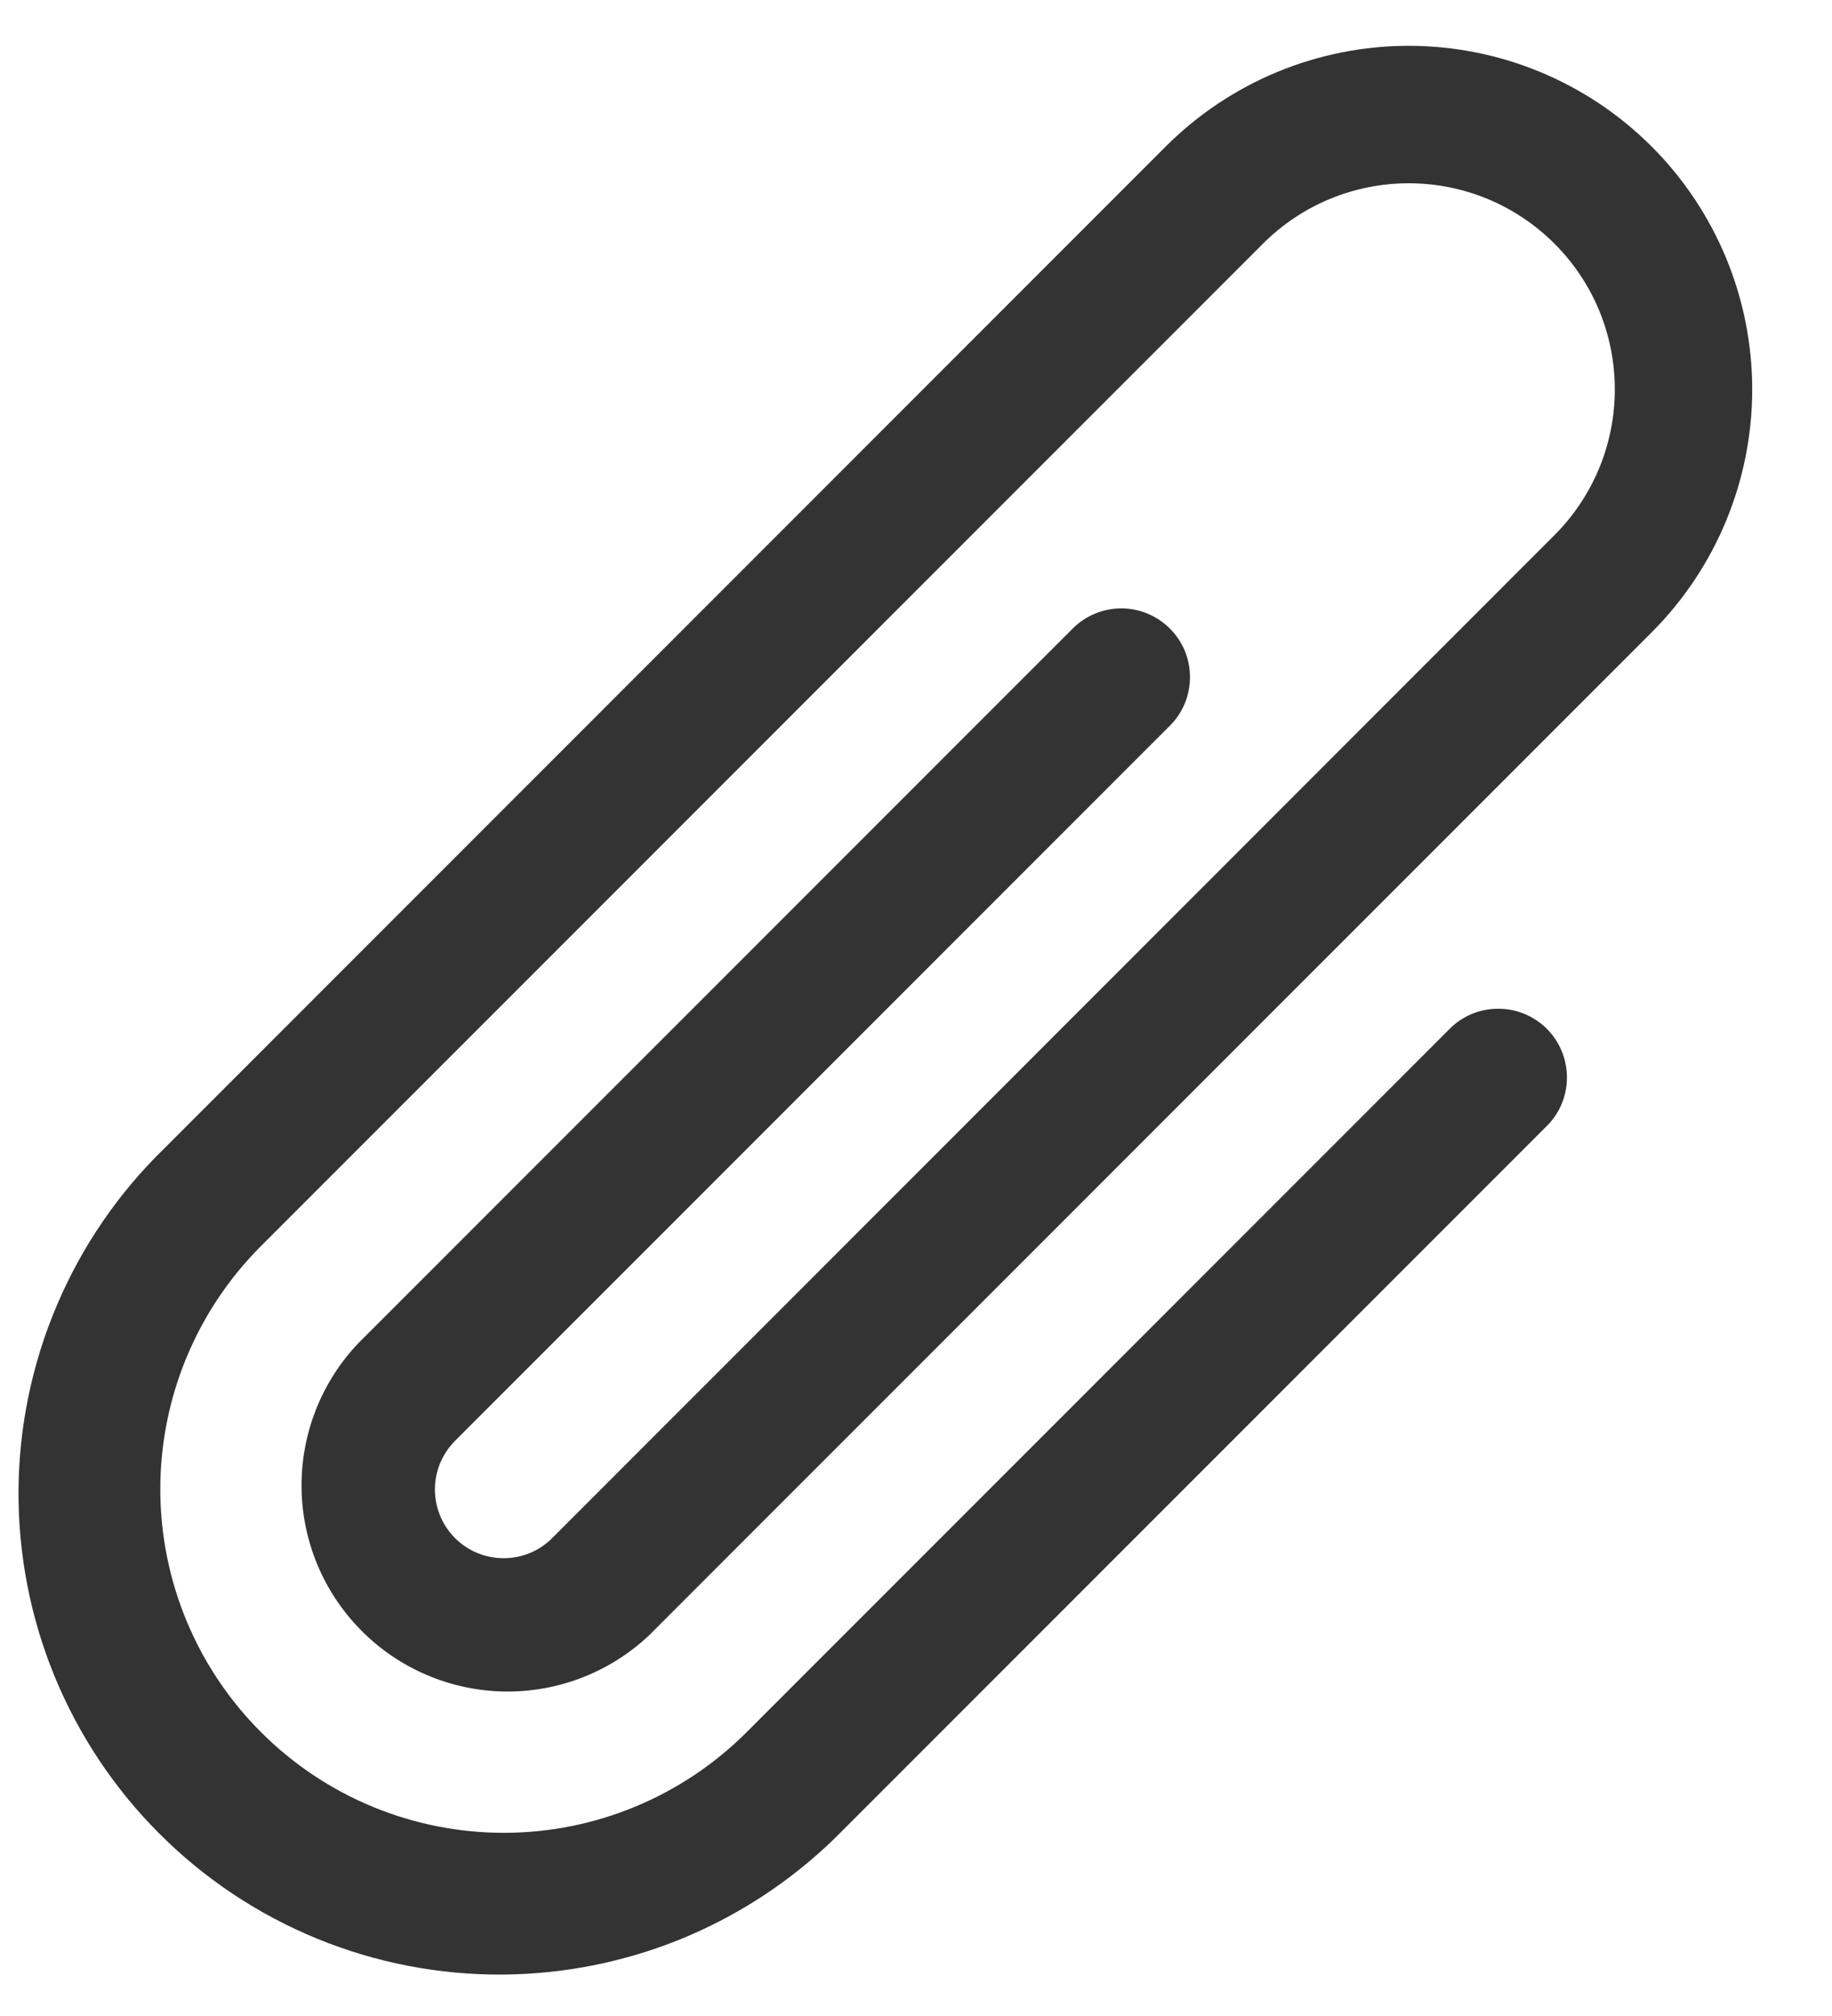 <svg width="20" height="22" viewBox="0 0 20 22" fill="none" xmlns="http://www.w3.org/2000/svg">
<path fill-rule="evenodd" clip-rule="evenodd" d="M16.97 2.659C16.761 2.45 16.513 2.284 16.24 2.171C15.967 2.058 15.675 2 15.379 2C15.084 2 14.791 2.058 14.518 2.171C14.245 2.284 13.997 2.45 13.788 2.659L2.848 13.599C2.145 14.302 1.75 15.256 1.75 16.251C1.75 17.245 2.145 18.199 2.849 18.902C3.552 19.606 4.506 20.001 5.501 20.001C6.495 20.001 7.449 19.605 8.152 18.902L15.845 11.209C15.987 11.076 16.175 11.004 16.37 11.008C16.564 11.011 16.749 11.09 16.887 11.227C17.024 11.365 17.103 11.55 17.106 11.745C17.11 11.939 17.038 12.127 16.905 12.269L9.212 19.962C8.727 20.46 8.148 20.856 7.508 21.129C6.869 21.401 6.181 21.543 5.486 21.548C4.791 21.552 4.102 21.419 3.459 21.155C2.816 20.891 2.231 20.502 1.74 20.01C1.248 19.519 0.859 18.934 0.595 18.291C0.331 17.648 0.198 16.959 0.202 16.264C0.207 15.569 0.349 14.882 0.622 14.242C0.894 13.602 1.29 13.023 1.788 12.538L12.727 1.598C13.431 0.895 14.384 0.5 15.379 0.5C16.374 0.5 17.327 0.895 18.031 1.599C18.734 2.302 19.129 3.256 19.129 4.25C19.129 5.245 18.733 6.199 18.03 6.902L7.097 17.835L7.089 17.843L7.082 17.85L7.08 17.852L7.077 17.854C6.65 18.253 6.083 18.47 5.498 18.459C4.914 18.447 4.356 18.209 3.944 17.793C3.532 17.378 3.298 16.819 3.292 16.234C3.286 15.649 3.507 15.084 3.91 14.66L11.72 6.85C11.862 6.713 12.051 6.638 12.248 6.639C12.444 6.641 12.632 6.72 12.771 6.859C12.911 6.998 12.99 7.186 12.991 7.382C12.993 7.579 12.918 7.769 12.781 7.91L4.971 15.72C4.83 15.86 4.749 16.05 4.748 16.249C4.747 16.448 4.824 16.639 4.964 16.781C5.104 16.923 5.294 17.003 5.493 17.004C5.692 17.006 5.884 16.928 6.025 16.788L16.97 5.84C17.179 5.631 17.345 5.383 17.458 5.11C17.571 4.837 17.629 4.545 17.629 4.249C17.629 3.954 17.571 3.661 17.458 3.388C17.345 3.115 17.179 2.868 16.97 2.659Z" fill="#333333"/>
</svg>
